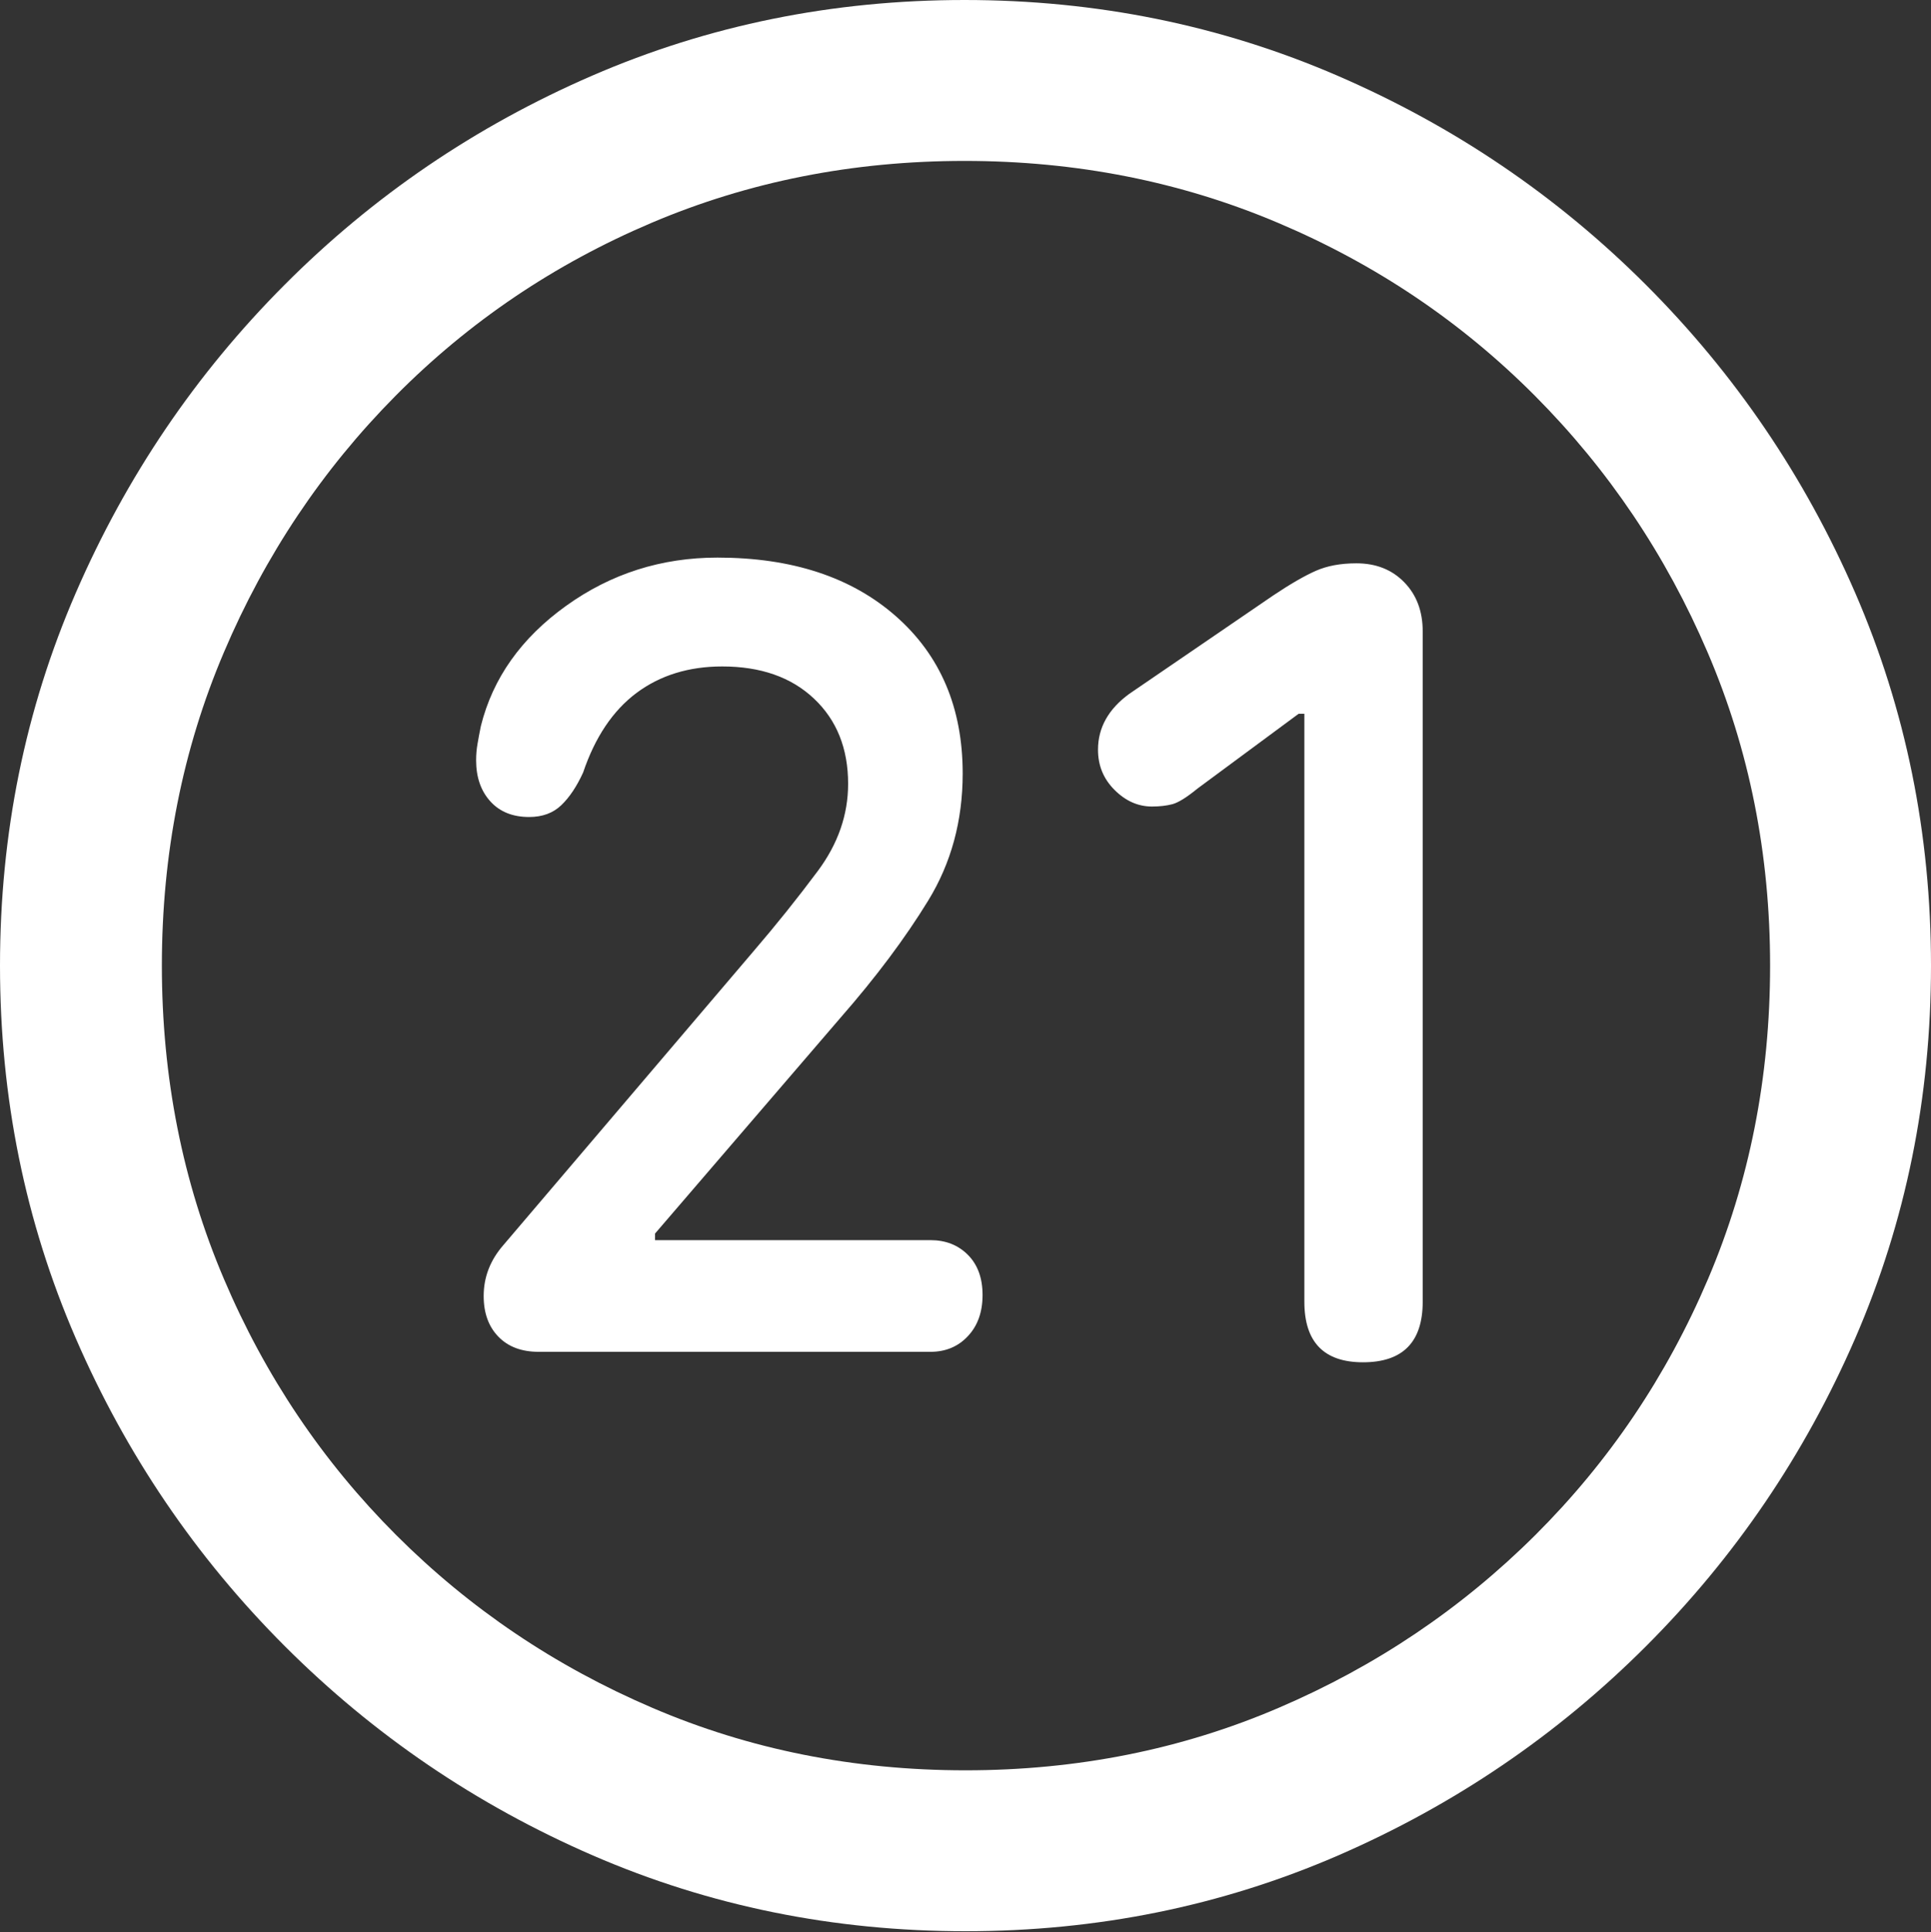 <?xml version="1.0" encoding="UTF-8"?>
<!--Generator: Apple Native CoreSVG 175.5-->
<!DOCTYPE svg
PUBLIC "-//W3C//DTD SVG 1.1//EN"
       "http://www.w3.org/Graphics/SVG/1.1/DTD/svg11.dtd">
<svg version="1.1" xmlns="http://www.w3.org/2000/svg" xmlns:xlink="http://www.w3.org/1999/xlink" width="19.922" height="19.932">
 <rect width="100%" height="100%" fill="#333333" stroke="none"/>
 <g>
  <rect height="19.932" opacity="0" width="19.922" x="0" y="0"/>
  <path d="M9.961 19.922Q12.002 19.922 13.804 19.141Q15.605 18.359 16.982 16.982Q18.359 15.605 19.141 13.804Q19.922 12.002 19.922 9.961Q19.922 7.92 19.141 6.118Q18.359 4.316 16.982 2.939Q15.605 1.562 13.799 0.781Q11.992 0 9.951 0Q7.91 0 6.108 0.781Q4.307 1.562 2.935 2.939Q1.562 4.316 0.781 6.118Q0 7.92 0 9.961Q0 12.002 0.781 13.804Q1.562 15.605 2.939 16.982Q4.316 18.359 6.118 19.141Q7.92 19.922 9.961 19.922ZM9.961 18.262Q8.232 18.262 6.729 17.617Q5.225 16.973 4.087 15.835Q2.949 14.697 2.31 13.193Q1.67 11.69 1.67 9.961Q1.67 8.232 2.31 6.729Q2.949 5.225 4.082 4.082Q5.215 2.939 6.719 2.3Q8.223 1.66 9.951 1.66Q11.68 1.66 13.188 2.3Q14.697 2.939 15.835 4.082Q16.973 5.225 17.617 6.729Q18.262 8.232 18.262 9.961Q18.262 11.69 17.622 13.193Q16.982 14.697 15.84 15.835Q14.697 16.973 13.193 17.617Q11.69 18.262 9.961 18.262Z" fill="#ffffff"/>
  <path d="M5.557 13.945L9.6 13.945Q9.834 13.945 9.985 13.784Q10.137 13.623 10.137 13.359Q10.137 13.096 9.985 12.944Q9.834 12.793 9.6 12.793L6.758 12.793L6.758 12.725L8.672 10.498Q9.219 9.873 9.575 9.292Q9.932 8.711 9.932 7.979Q9.932 6.963 9.243 6.357Q8.555 5.752 7.402 5.752Q6.533 5.752 5.84 6.25Q5.146 6.748 4.961 7.49Q4.941 7.588 4.927 7.671Q4.912 7.754 4.912 7.842Q4.912 8.105 5.059 8.267Q5.205 8.428 5.459 8.428Q5.664 8.428 5.791 8.306Q5.918 8.184 6.016 7.969Q6.201 7.422 6.567 7.148Q6.934 6.875 7.451 6.875Q8.047 6.875 8.398 7.207Q8.75 7.539 8.75 8.086Q8.75 8.564 8.438 8.984Q8.125 9.404 7.773 9.814L5.195 12.842Q4.99 13.076 4.99 13.369Q4.99 13.633 5.142 13.789Q5.293 13.945 5.557 13.945ZM14.062 14.053Q14.678 14.053 14.678 13.428L14.678 6.514Q14.678 6.201 14.487 6.006Q14.297 5.811 13.994 5.811Q13.75 5.811 13.574 5.889Q13.398 5.967 13.135 6.143L11.65 7.158Q11.328 7.393 11.328 7.734Q11.328 7.979 11.499 8.149Q11.67 8.32 11.885 8.32Q12.002 8.32 12.095 8.296Q12.188 8.271 12.354 8.135L13.398 7.363L13.457 7.363L13.457 13.428Q13.457 14.053 14.062 14.053Z" fill="#ffffff"/>
 </g>
</svg>
